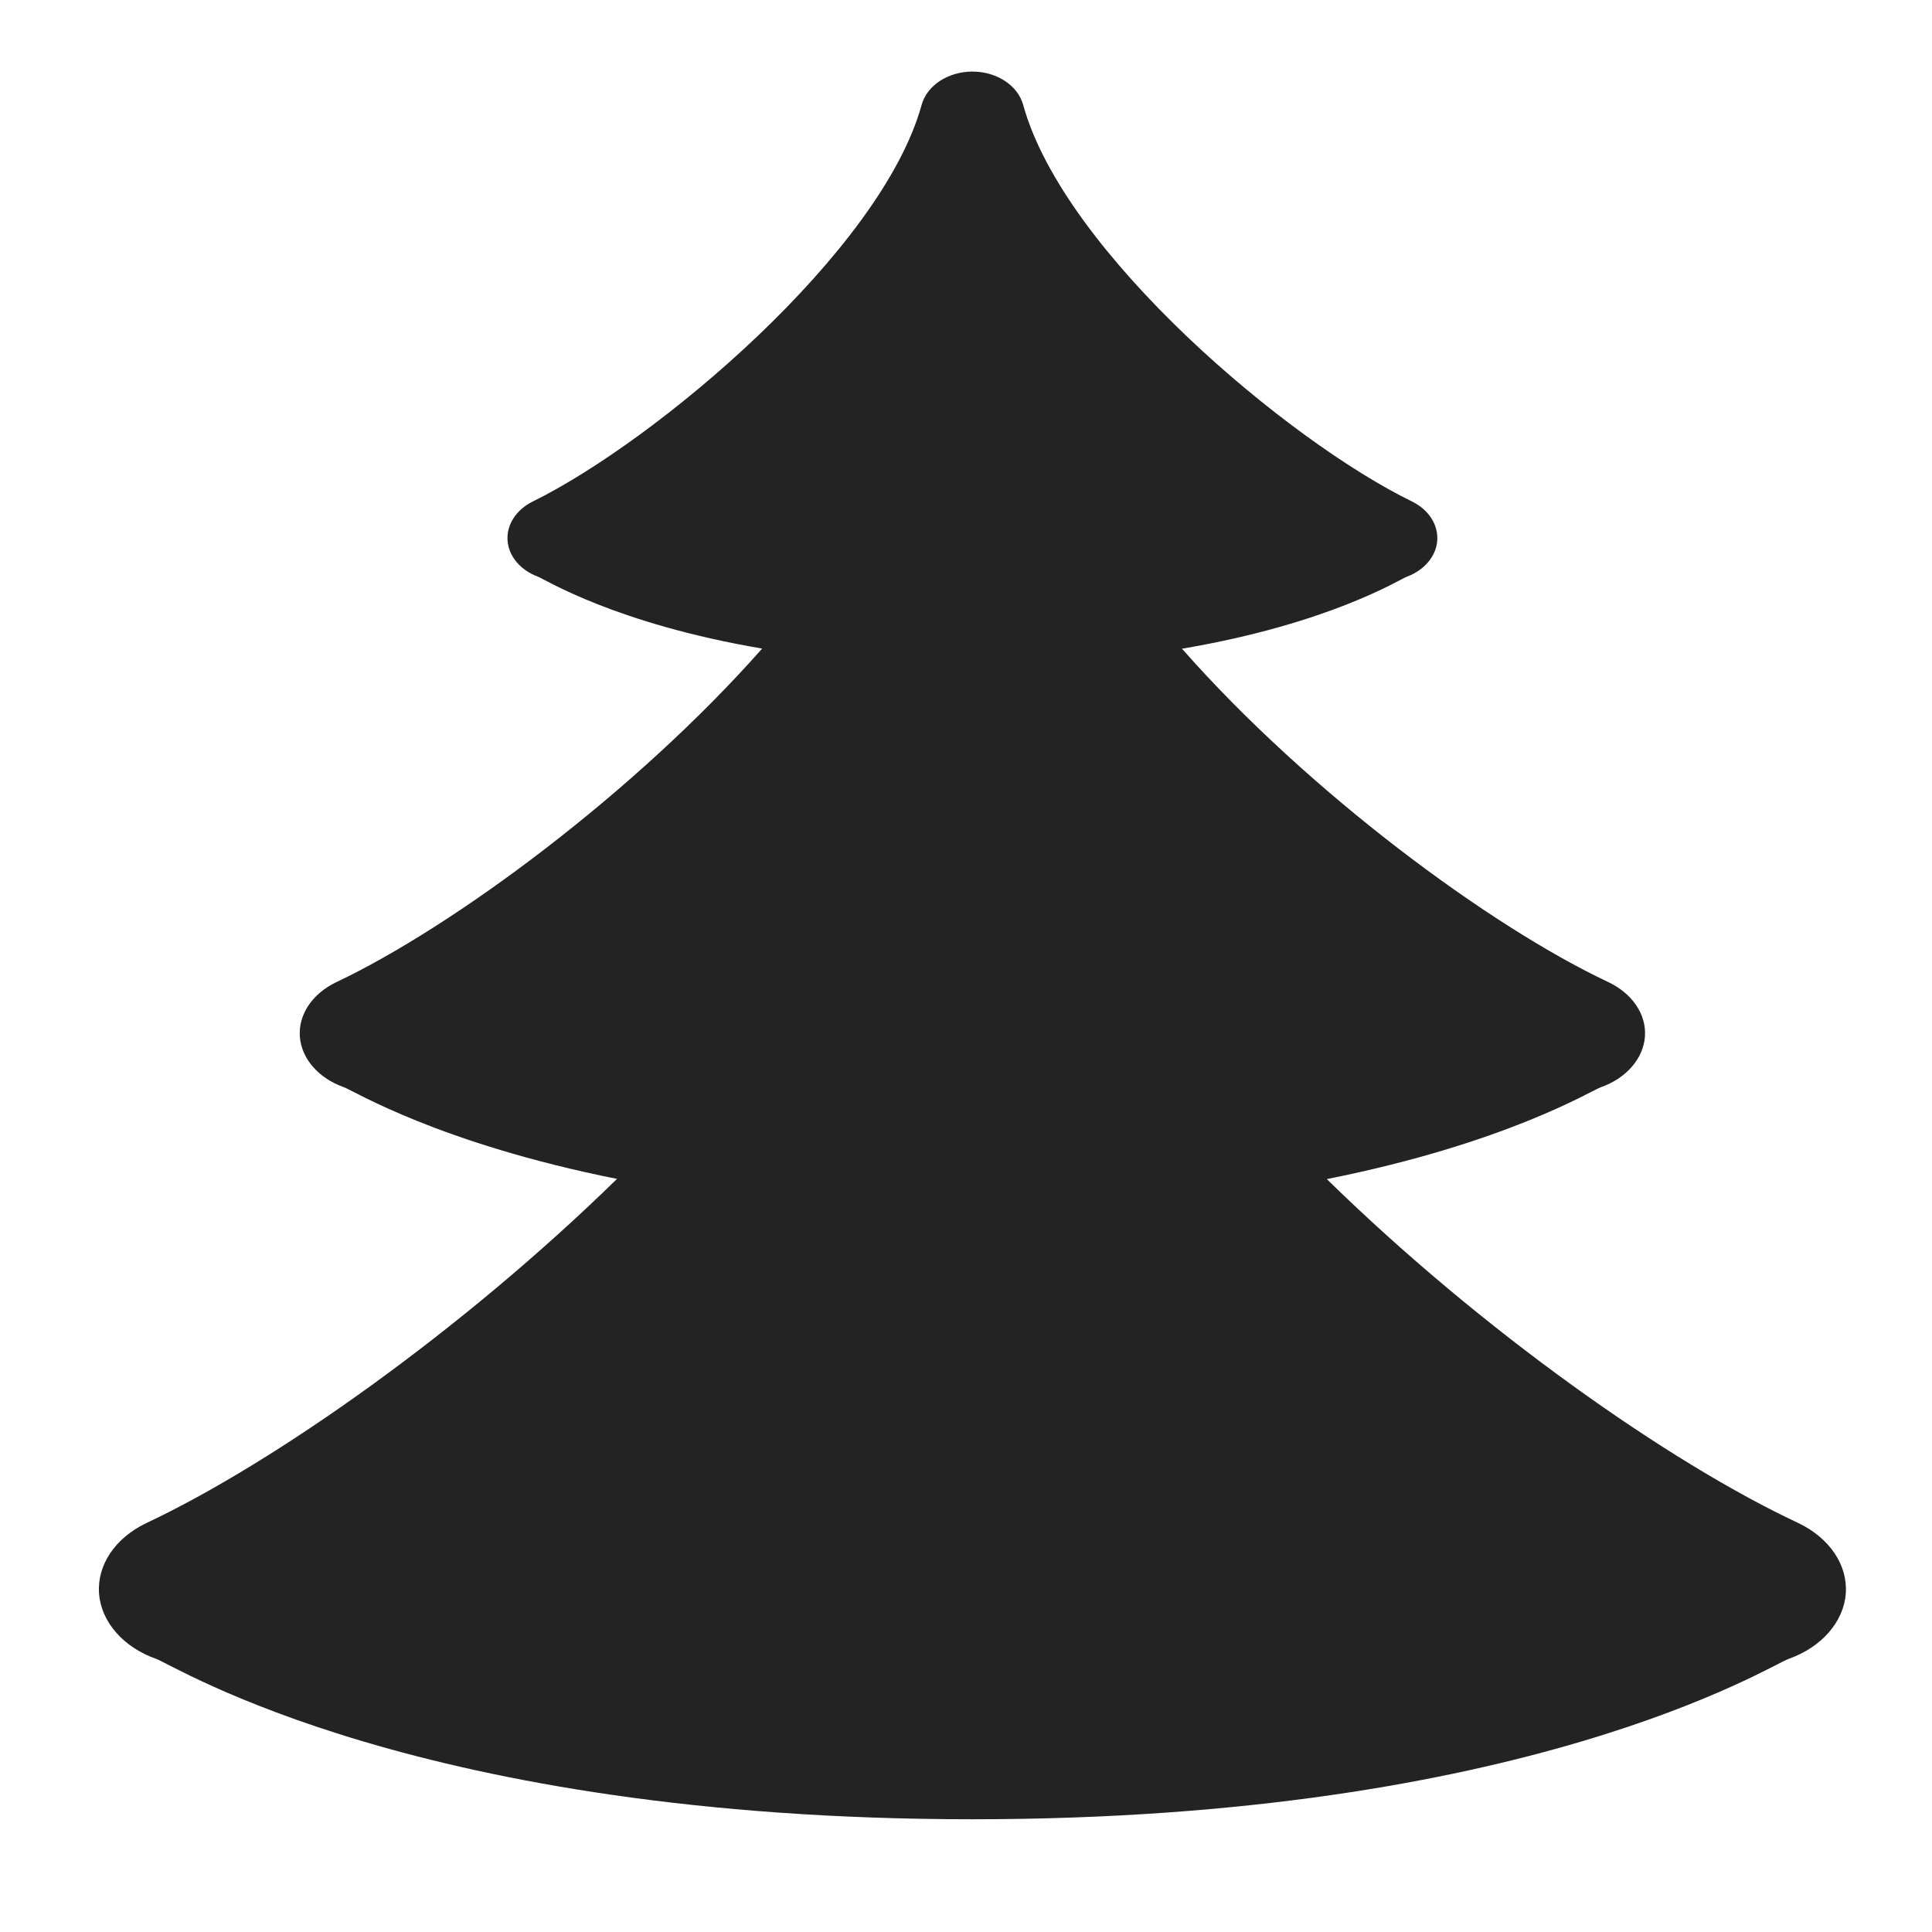 <svg version="1.1" xmlns="http://www.w3.org/2000/svg" xmlns:xlink="http://www.w3.org/1999/xlink" x="0px" y="0px" width="512px" height="512px" viewBox="0 0 512 512" enable-background="new 0 0 512 512" xml:space="preserve">    
    <path fill="#232323" d="M476.518,403.596 c -34.143,-15.972 -83.939,-51.005 -124.9,-91.126 47.473,-9.451 70.124,-23.462 72.614,-24.345 6.766,-2.366 11.282,-7.62 11.695,-13.446 0.412,-5.833 -3.314,-11.369 -9.726,-14.423 -31.212,-14.683 -79.337,-50.151 -112.959,-88.339 39.086,-6.622 57.699,-18.381 59.559,-19.076 4.668,-1.715 7.801,-5.449 8.083,-9.61 0.297,-4.197 -2.287,-8.17 -6.709,-10.341 -32.652,-15.892 -92.233,-65.862 -103.03,-105.122 -1.418,-5.116 -6.998,-8.8 -13.446,-8.8 -6.455,0 -12.035,3.684 -13.453,8.8 -10.674,38.84 -70.378,89.07 -103.074,105.143 -4.4,2.186 -6.962,6.151 -6.665,10.334 0.297,4.161 3.416,7.881 8.083,9.596 1.86,0.695 20.437,12.418 59.385,19.04 -33.615,38.051 -81.66,73.62 -112.858,88.405 -6.368,3.039 -10.066,8.597 -9.654,14.416 0.42,5.84 4.943,11.058 11.687,13.424 2.489,0.883 25.068,14.843 72.361,24.294 -40.931,40.041 -90.626,75.147 -124.726,91.212 -8.286,3.951 -13.07,11.101 -12.541,18.649 0.572,7.548 6.426,14.278 15.183,17.354 4.878,1.73 69.502,42.487 216.271,42.487 146.762,0 211.387,-40.758 216.264,-42.487 8.757,-3.076 14.64,-9.842 15.19,-17.354 0.528,-7.57 -4.32,-14.734 -12.635,-18.685 z"/>							
</svg>
